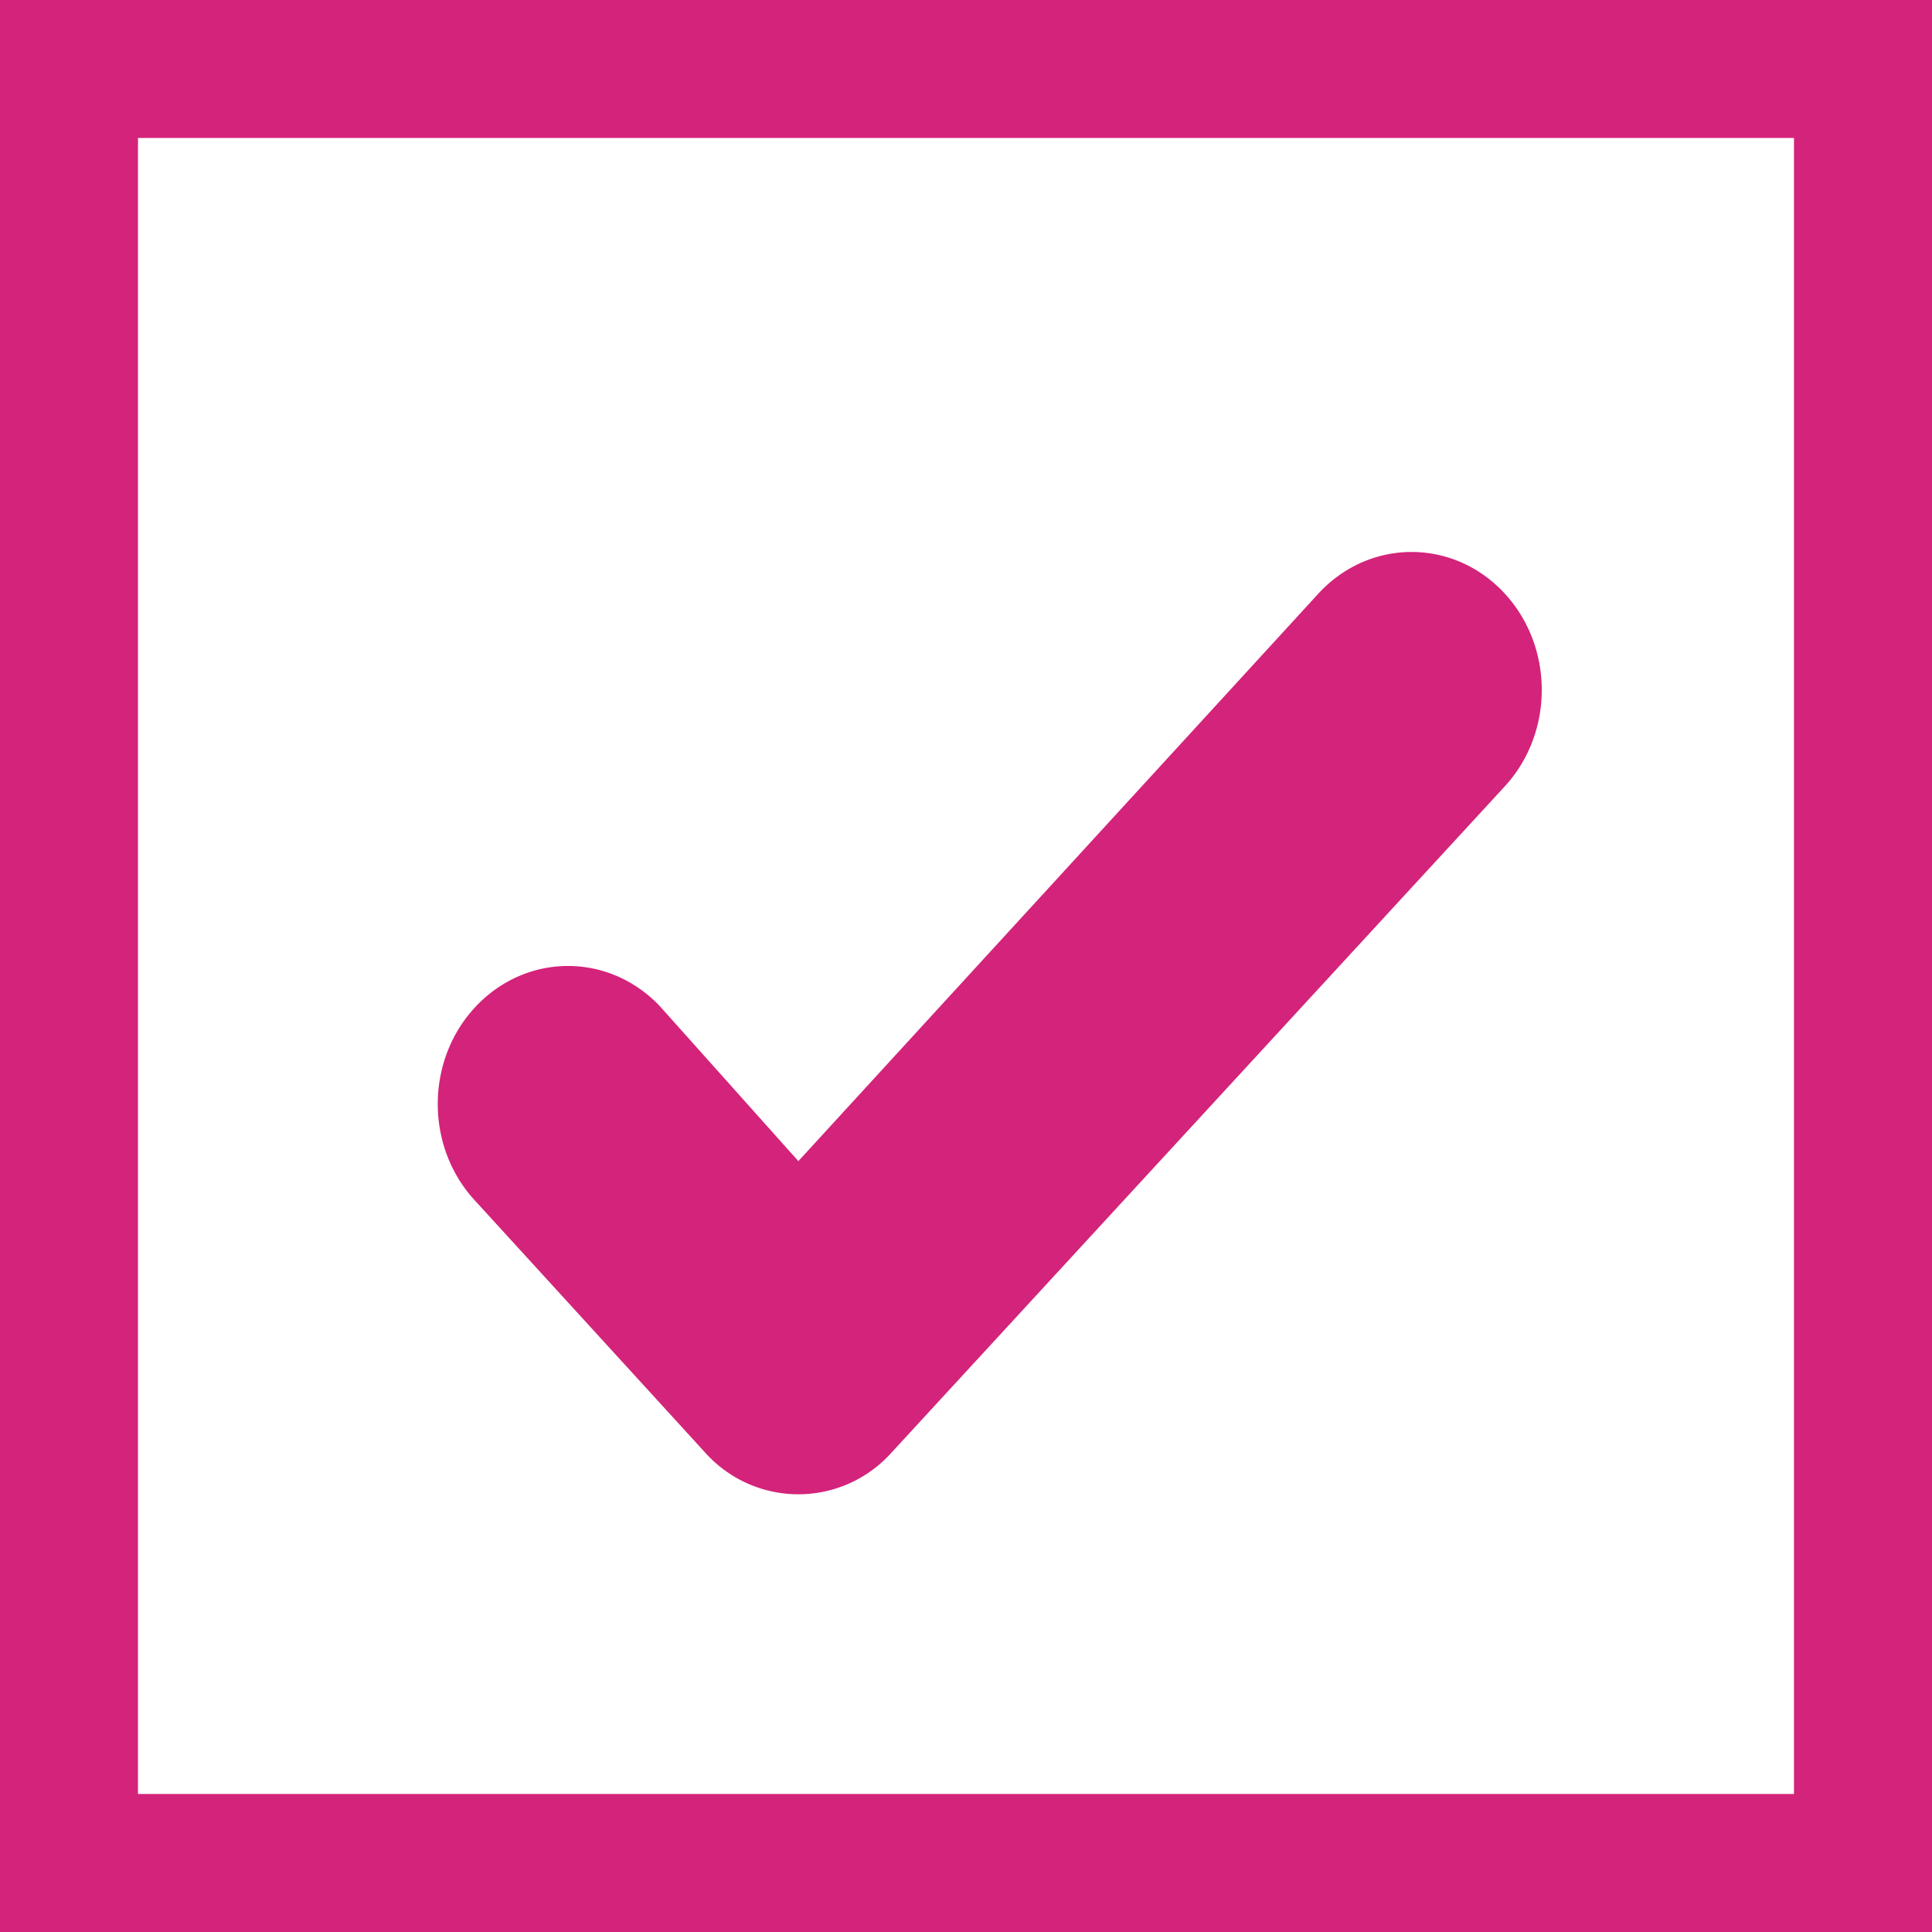 <?xml version="1.0" standalone="no"?><!DOCTYPE svg PUBLIC "-//W3C//DTD SVG 1.1//EN" "http://www.w3.org/Graphics/SVG/1.1/DTD/svg11.dtd"><svg t="1517471819898" class="icon" style="" viewBox="0 0 1024 1024" version="1.1" xmlns="http://www.w3.org/2000/svg" p-id="1460" xmlns:xlink="http://www.w3.org/1999/xlink" width="200" height="200"><defs><style type="text/css"></style></defs><path d="M374.353 770.563a66.227 66.227 0 0 0 97.568 0l325.061-353.15c26.915-28.564 26.915-74.852 0-103.416-26.938-28.586-70.653-28.586-97.636 0L423.148 615.416l-73.294-81.988c-26.938-28.586-70.653-28.586-97.636 0-26.938 28.564-26.938 74.852 0 103.416l122.135 133.718zM0 0v1024h1024V0H0z m950.841 950.841H73.136V73.136H950.841V950.841z" fill="#d4237a" p-id="1461"></path></svg>